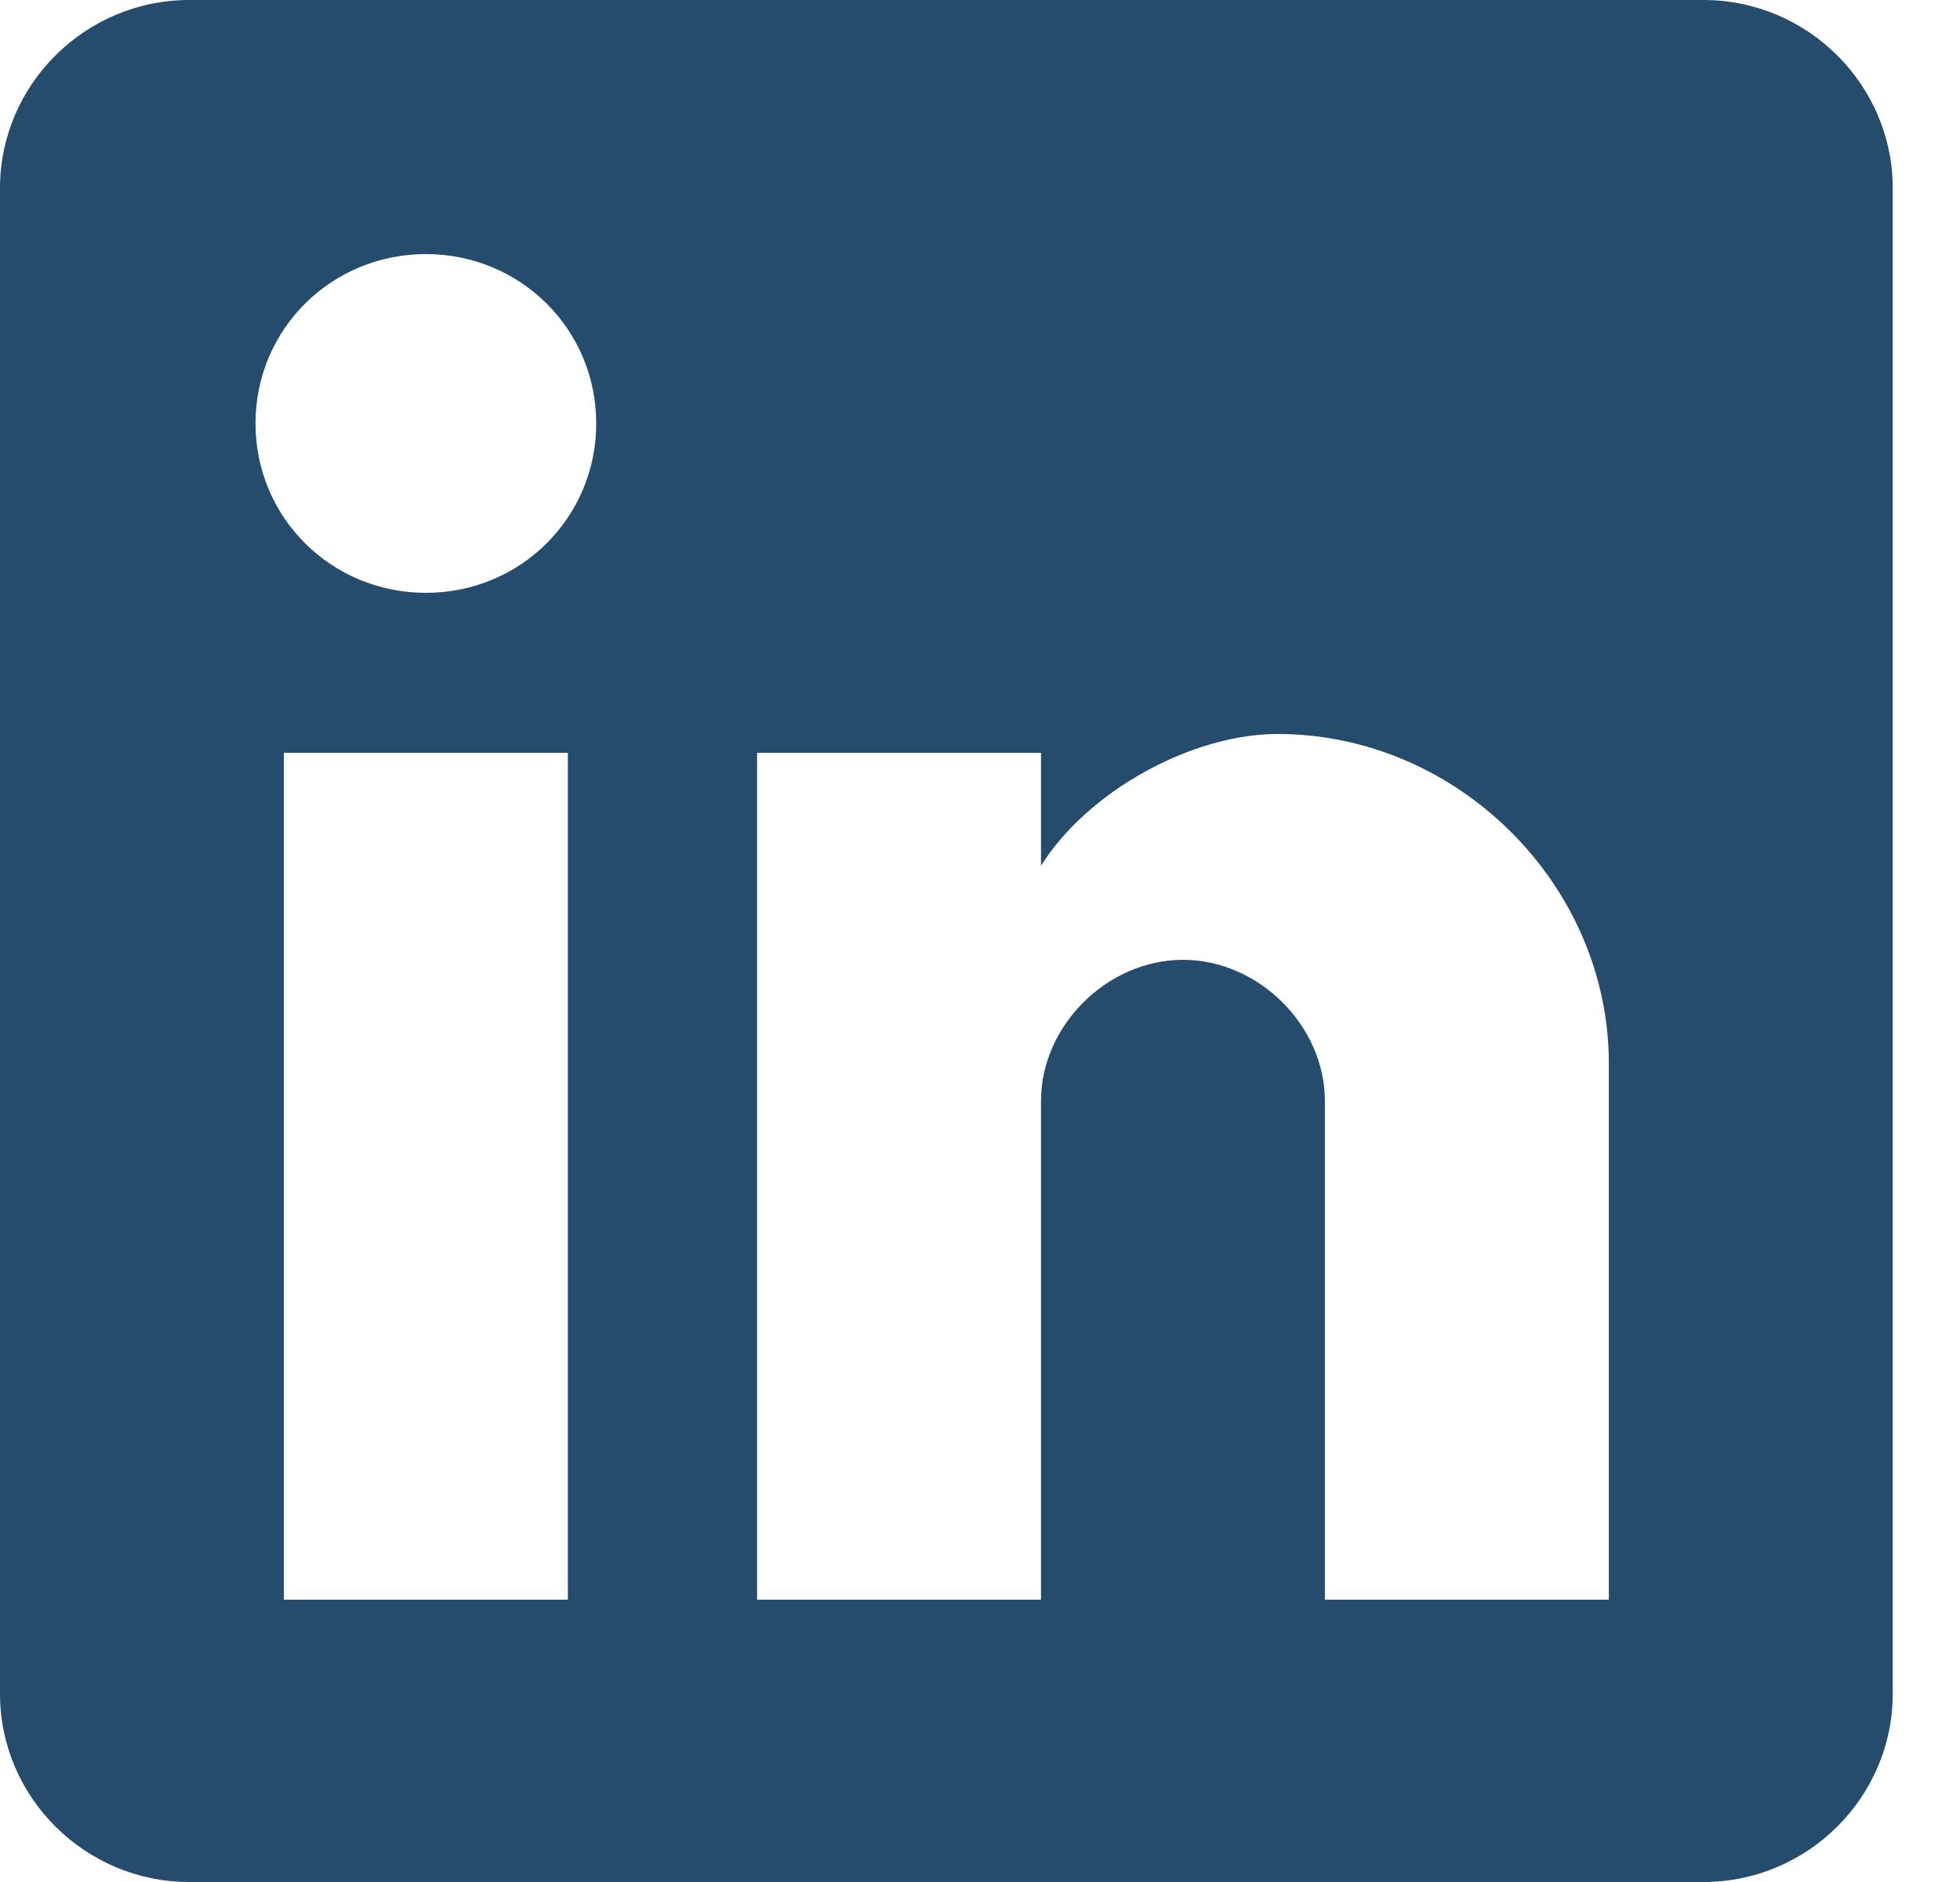 <?xml version="1.0" encoding="UTF-8"?>
<svg width="25px" height="24px" viewBox="0 0 25 24" version="1.1" xmlns="http://www.w3.org/2000/svg" xmlns:xlink="http://www.w3.org/1999/xlink">
    <!-- Generator: Sketch 48.2 (47327) - http://www.bohemiancoding.com/sketch -->
    <title>post-linkedin-blue</title>
    <desc>Created with Sketch.</desc>
    <defs></defs>
    <g id="Artboard" stroke="none" stroke-width="1" fill="none" fill-rule="evenodd" transform="translate(-273, -204)">
        <g id="post-linkedin-blue" transform="translate(273, 204)" fill="#254B6D">
            <path d="M21.728,0 L2.414,0 C1.086,0 0,1.08 0,2.4 L0,21.6 C0,22.92 1.086,24 2.414,24 L21.728,24 C23.056,24 24.142,22.92 24.142,21.6 L24.142,2.4 C24.142,1.08 23.056,0 21.728,0 L21.728,0 Z M7.243,20.4 L3.621,20.4 L3.621,9.6 L7.243,9.6 L7.243,20.4 L7.243,20.4 Z M5.432,7.56 C4.225,7.56 3.259,6.6 3.259,5.4 C3.259,4.2 4.225,3.24 5.432,3.24 C6.639,3.24 7.605,4.2 7.605,5.4 C7.605,6.6 6.639,7.56 5.432,7.56 L5.432,7.56 Z M20.521,20.4 L16.899,20.4 L16.899,14.04 C16.899,13.08 16.054,12.24 15.089,12.24 C14.123,12.24 13.278,13.08 13.278,14.04 L13.278,20.4 L9.657,20.4 L9.657,9.6 L13.278,9.6 L13.278,11.04 C13.882,10.08 15.209,9.36 16.296,9.36 C18.589,9.36 20.521,11.28 20.521,13.56 L20.521,20.4 L20.521,20.4 Z" id="Shape"></path>
        </g>
    </g>
</svg>